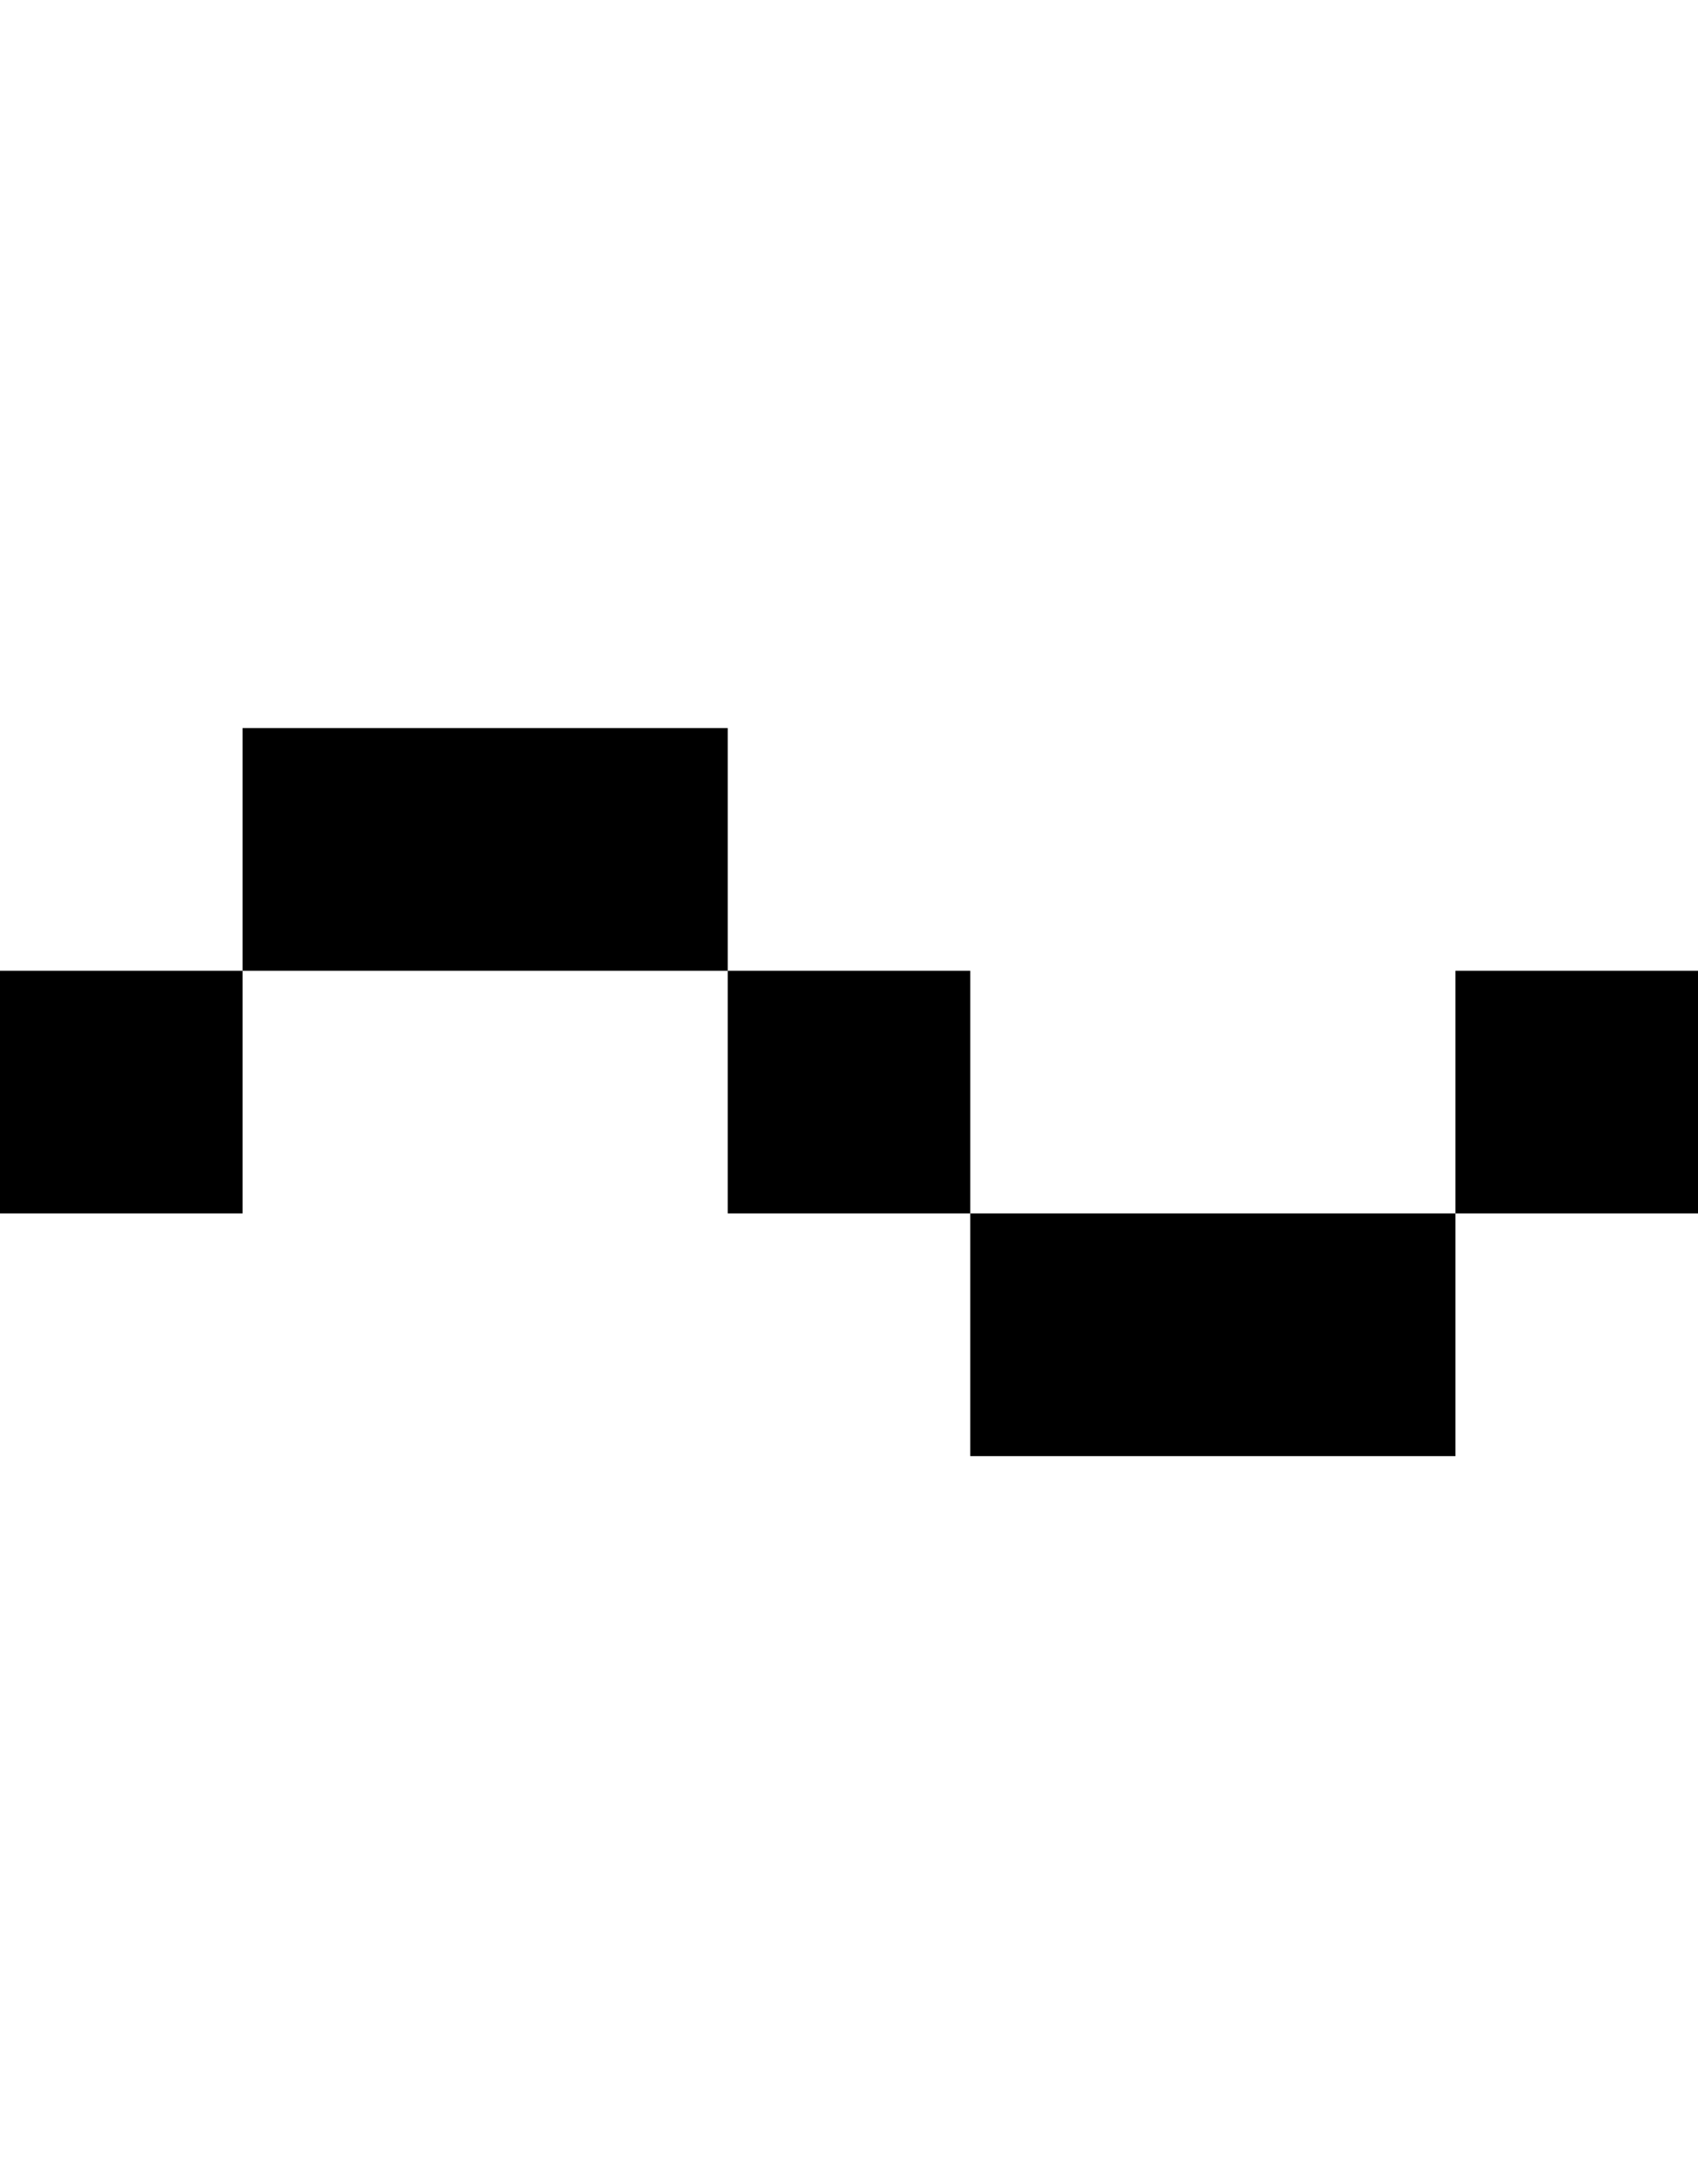 <svg viewBox='0,0,7,9' xmlns='http://www.w3.org/2000/svg'>
  <path
    d='
      M1,4
      L1,3
      L3,3
      L3,4
      L4,4
      L4,5
      L6,5
      L6,4
      L7,4
      L7,5
      L6,5
      L6,6
      L4,6
      L4,5
      L3,5
      L3,4
      Z
      L1,5
      L0,5
      L0,4'
  />
</svg>